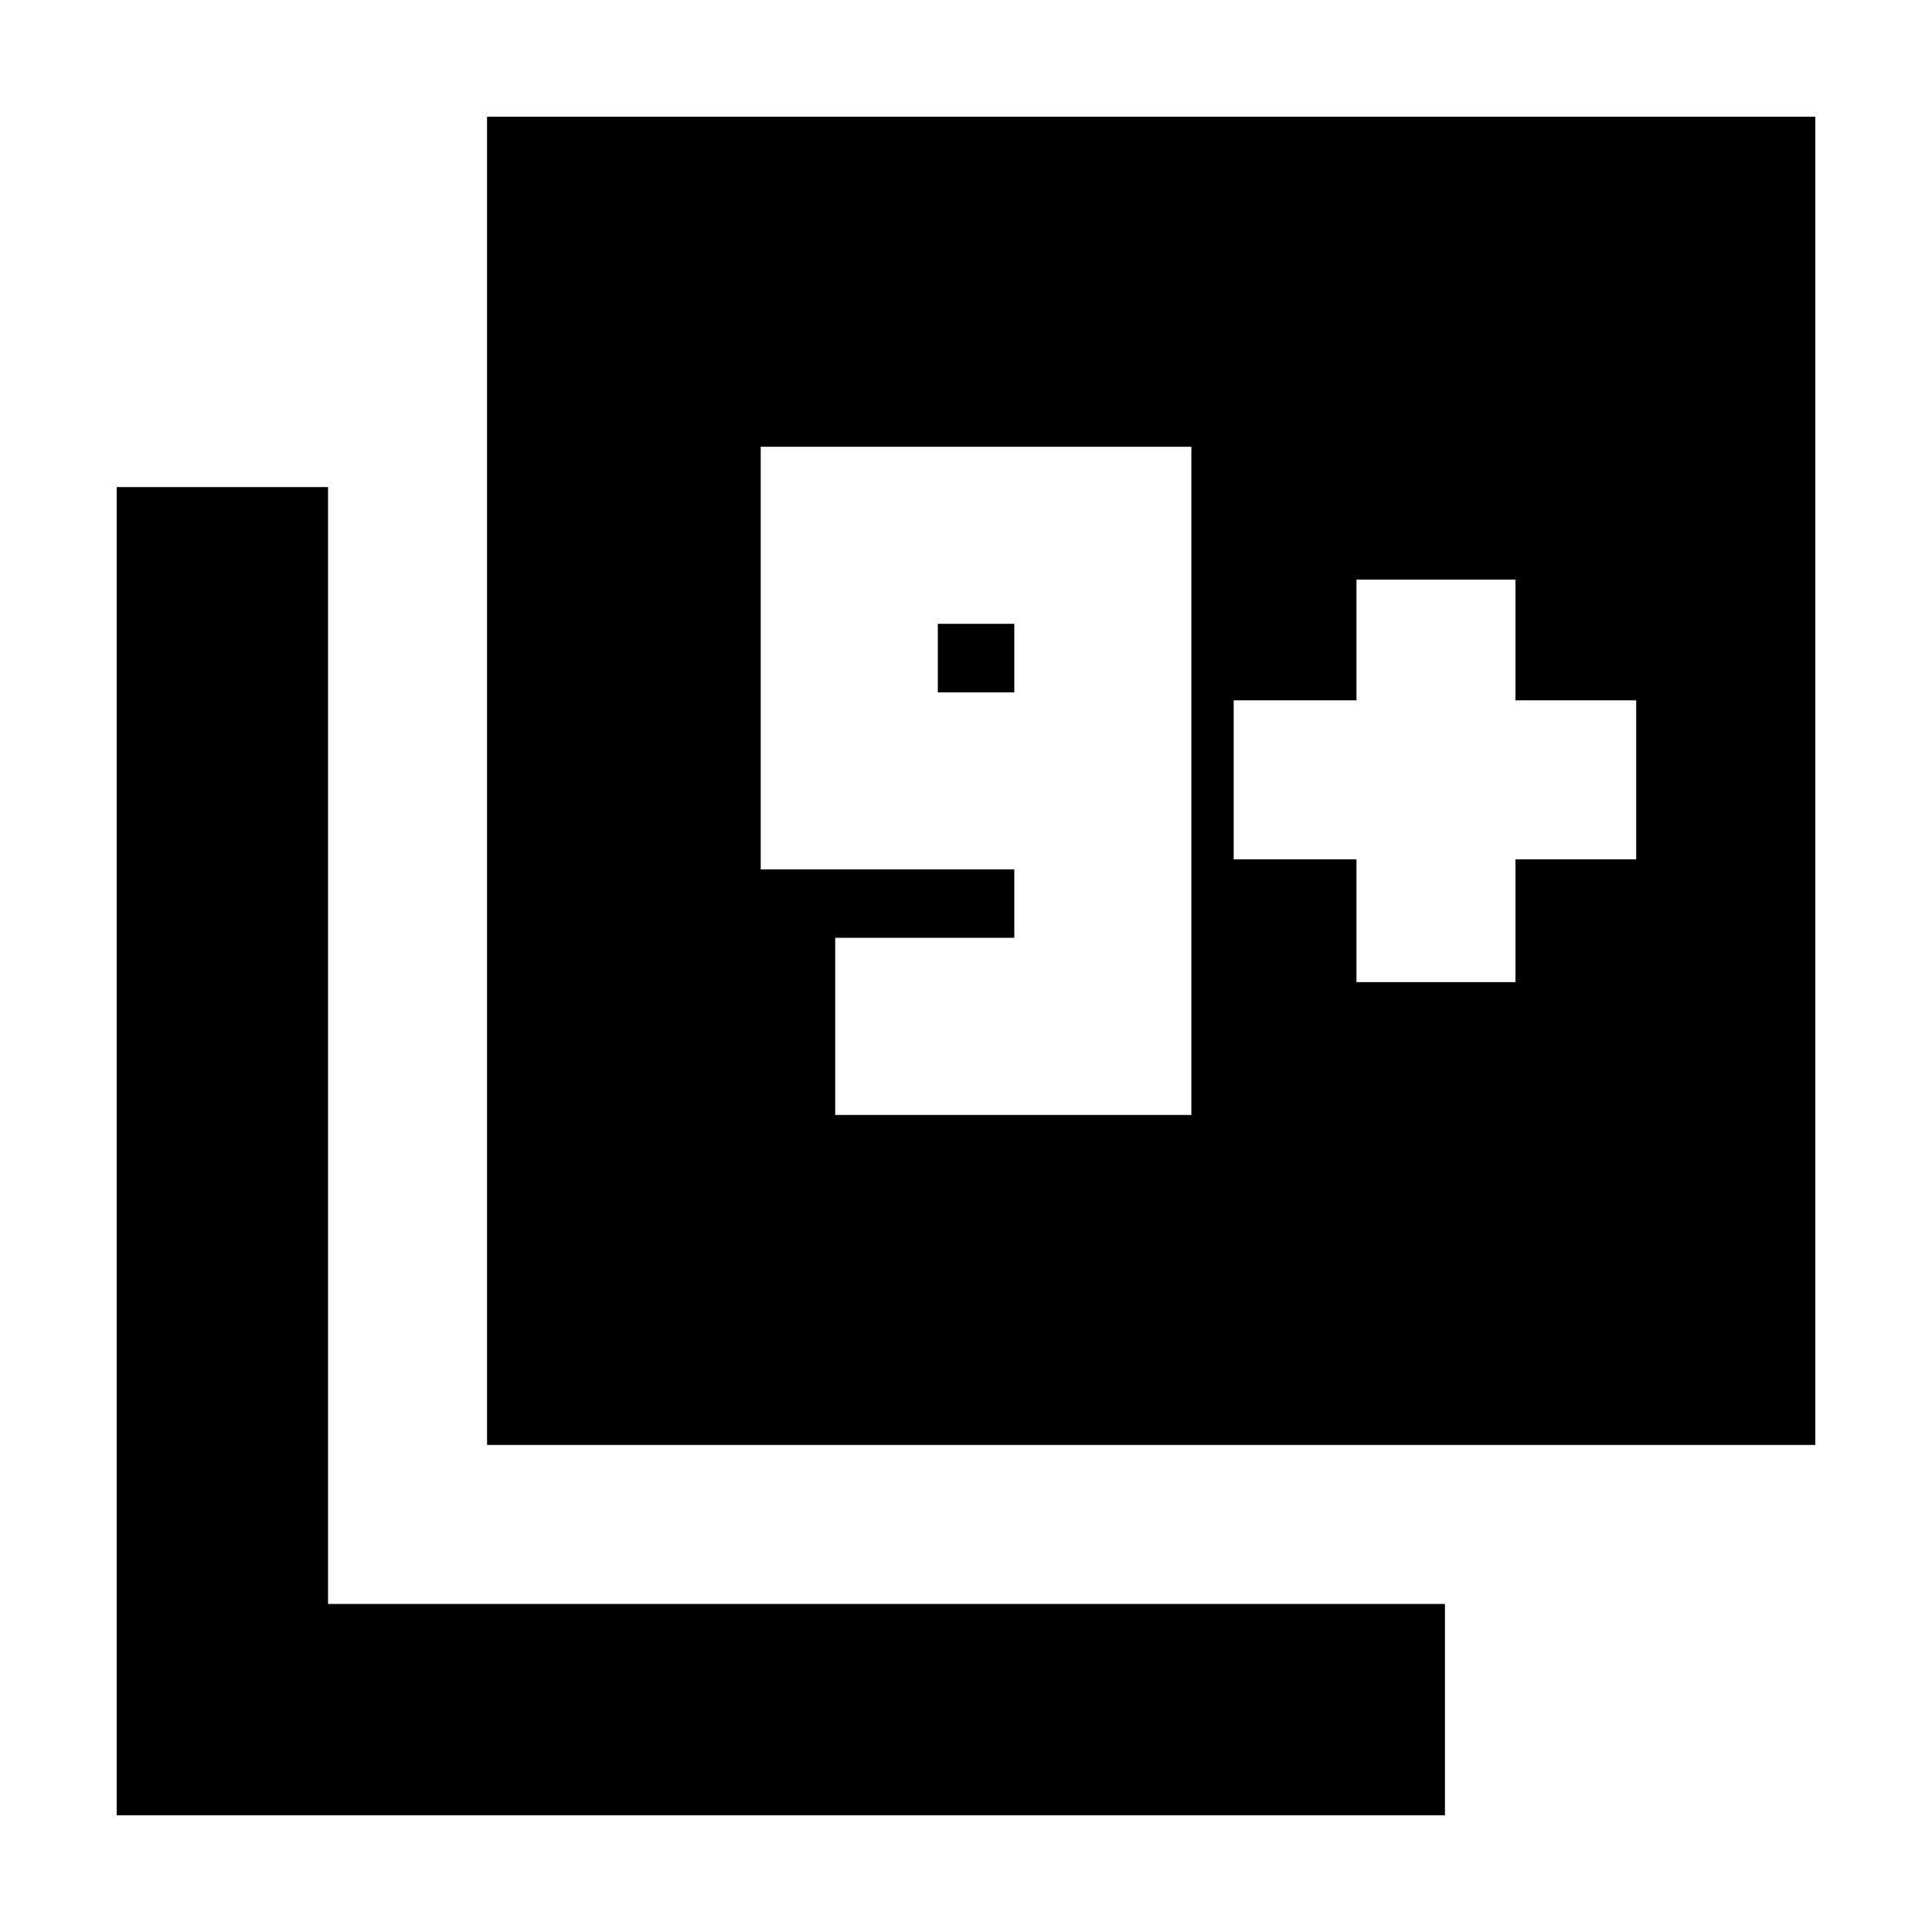 <svg xmlns="http://www.w3.org/2000/svg" height="20" width="20"><path d="M8.646 11.542H12.333V4.625H7.875V9H10.5V9.708H8.646ZM10.5 7.167H9.708V6.458H10.5ZM5.042 14.958V1.208H18.792V14.958ZM1.208 18.792V5.042H3.396V16.604H14.958V18.792ZM14.042 10.167H15.688V8.896H16.938V7.25H15.688V6H14.042V7.25H12.771V8.896H14.042Z"/></svg>